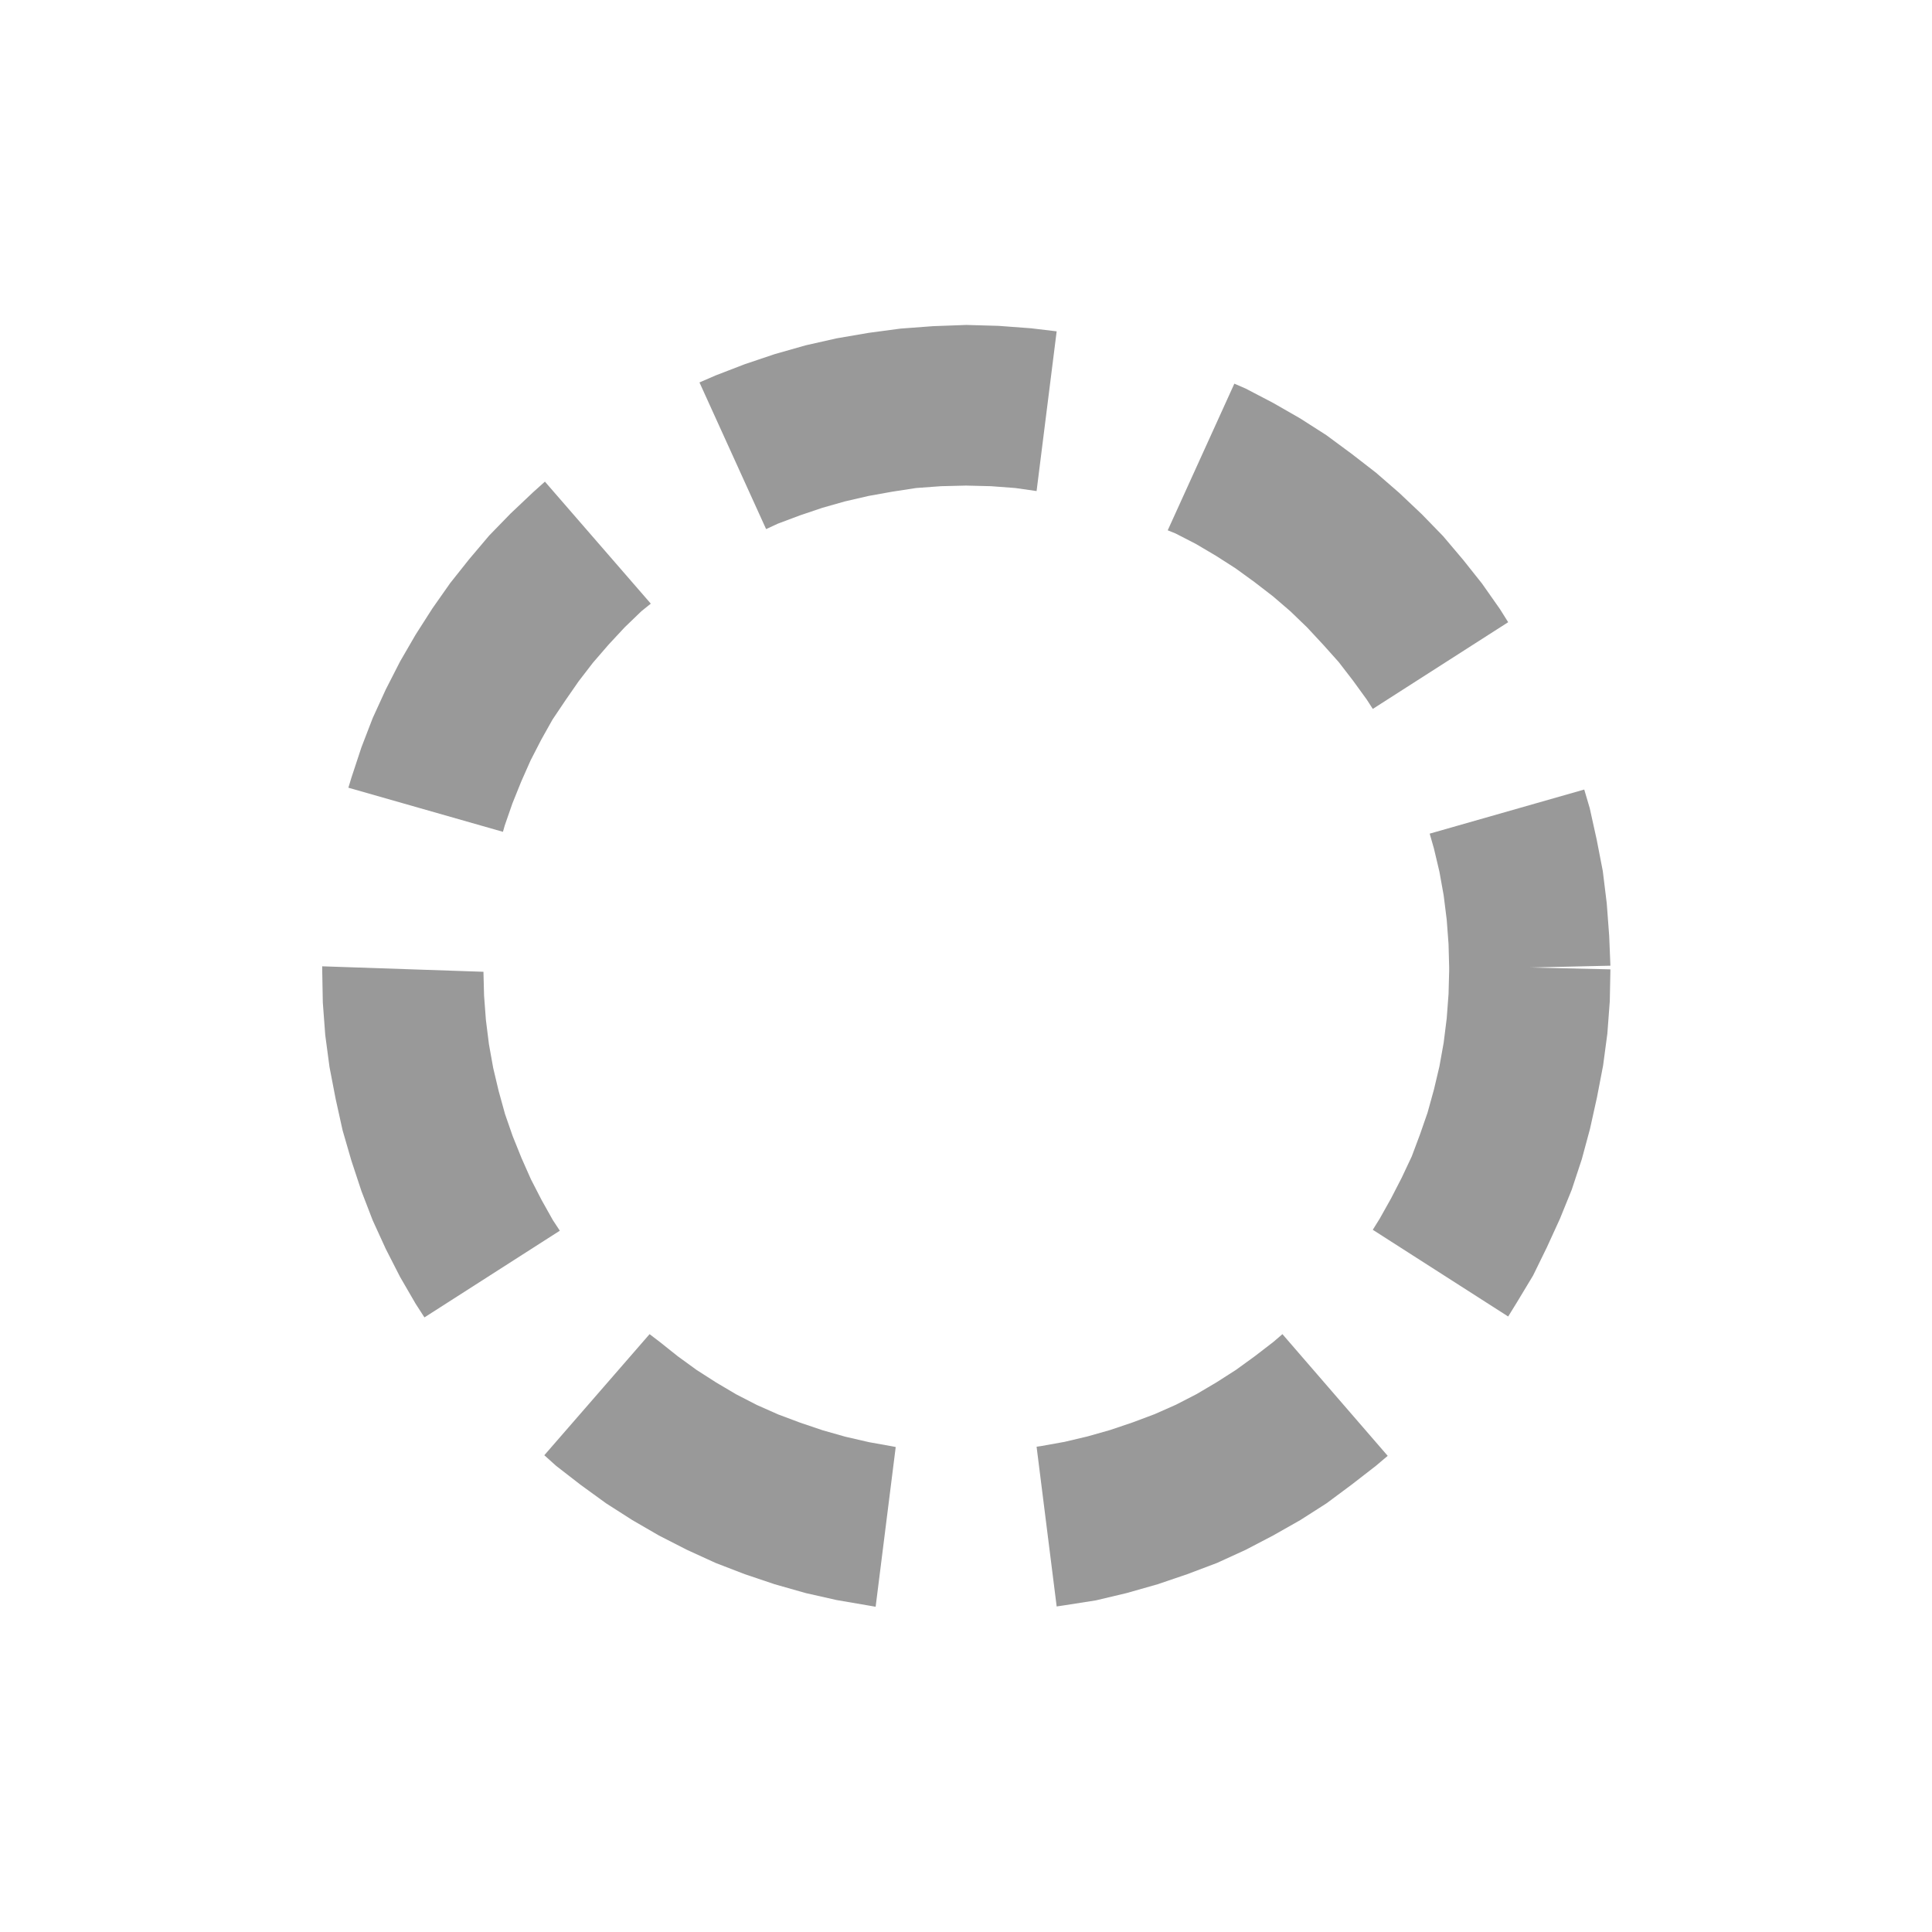 <?xml version="1.0" encoding="UTF-8" standalone="no"?>
<!-- Created with Inkscape (http://www.inkscape.org/) -->

<svg
   width="24"
   height="24"
   viewBox="0 0 6.35 6.35"
   version="1.1"
   id="svg1"
   xmlns="http://www.w3.org/2000/svg"
   xmlns:svg="http://www.w3.org/2000/svg">
  <defs
     id="defs1" />
  <g
     id="layer1">
    <path
       style="color:#000000;fill:#999999;stroke-dasharray:1.058, 0.529;-inkscape-stroke:none"
       d="m 3.176,1.068 -0.109,0.004 -0.107,0.008 -0.105,0.014 -0.105,0.018 -0.102,0.023 -0.102,0.029 -0.098,0.033 -0.096,0.037 -0.053,0.023 0.219,0.482 0.039,-0.018 0.072,-0.027 0.074,-0.025 0.074,-0.021 0.078,-0.018 0.078,-0.014 0.078,-0.012 0.082,-0.006 0.082,-0.002 0.082,0.002 0.08,0.006 0.07,0.01 0.066,-0.525 -0.084,-0.01 -0.107,-0.008 z m 0.881,0.193 -0.219,0.482 0.025,0.01 0.068,0.035 0.066,0.039 0.064,0.041 0.062,0.045 0.061,0.047 0.057,0.049 0.055,0.053 0.053,0.057 0.051,0.057 0.047,0.061 0.045,0.062 0.02,0.031 0.445,-0.285 -0.027,-0.043 -0.059,-0.084 -0.062,-0.078 -0.066,-0.078 -0.07,-0.072 -0.074,-0.07 -0.076,-0.066 -0.08,-0.062 L 4.359,1.43 4.273,1.375 4.184,1.324 4.094,1.277 Z m -2.266,0.322 -0.039,0.035 -0.074,0.07 -0.07,0.072 -0.066,0.078 -0.062,0.078 -0.059,0.084 -0.055,0.086 -0.051,0.088 -0.047,0.092 -0.043,0.094 -0.037,0.096 -0.033,0.1 -0.01,0.033 0.508,0.145 0.006,-0.021 0.025,-0.072 0.029,-0.072 0.031,-0.07 0.035,-0.068 0.037,-0.066 0.043,-0.064 0.043,-0.062 0.047,-0.061 L 2,2.119 2.053,2.062 l 0.055,-0.053 0.031,-0.025 z m 3.416,1.012 -0.508,0.145 0.014,0.049 0.018,0.076 0.014,0.078 0.01,0.08 0.006,0.08 0.002,0.076 v 0.012 l -0.002,0.076 -0.006,0.08 -0.01,0.08 -0.014,0.078 -0.018,0.076 -0.021,0.076 -0.025,0.072 -0.027,0.072 -0.033,0.07 -0.035,0.068 -0.037,0.066 -0.023,0.037 0.445,0.285 0.029,-0.047 0.053,-0.088 0.045,-0.092 0.043,-0.094 0.039,-0.096 0.033,-0.1 0.027,-0.1 0.023,-0.104 0.02,-0.104 0.014,-0.105 0.008,-0.107 0.002,-0.104 -0.264,-0.006 0.264,-0.006 L 5.289,3.076 5.281,2.969 5.268,2.863 5.248,2.76 5.225,2.656 Z M 1.059,3.176 v 0.01 l 0.002,0.109 0.008,0.107 0.014,0.105 0.02,0.104 0.023,0.104 0.029,0.1 0.033,0.1 0.037,0.096 0.043,0.094 0.047,0.092 0.051,0.088 0.029,0.045 0.445,-0.285 -0.023,-0.035 -0.037,-0.066 -0.035,-0.068 -0.031,-0.07 -0.029,-0.072 -0.025,-0.072 -0.021,-0.076 -0.018,-0.076 -0.014,-0.078 -0.01,-0.08 -0.006,-0.08 -0.002,-0.078 z m 1.076,1.209 -0.346,0.398 0.039,0.035 0.08,0.062 0.084,0.061 0.086,0.055 0.088,0.051 0.092,0.047 0.094,0.043 0.096,0.037 0.098,0.033 0.102,0.029 0.102,0.023 0.105,0.018 0.023,0.004 0.066,-0.525 -0.01,-0.002 -0.078,-0.014 -0.078,-0.018 -0.074,-0.021 -0.074,-0.025 -0.072,-0.027 -0.07,-0.031 -0.068,-0.035 -0.066,-0.039 -0.064,-0.041 -0.062,-0.045 -0.059,-0.047 z m 2.08,0 -0.029,0.025 -0.061,0.047 -0.062,0.045 -0.064,0.041 -0.066,0.039 -0.068,0.035 -0.07,0.031 -0.072,0.027 -0.074,0.025 -0.074,0.021 -0.076,0.018 -0.078,0.014 -0.014,0.002 0.066,0.525 0.027,-0.004 L 3.602,5.26 3.703,5.236 3.805,5.207 3.902,5.174 4,5.137 4.094,5.094 l 0.09,-0.047 0.09,-0.051 0.086,-0.055 0.082,-0.061 0.08,-0.062 0.039,-0.033 z"
       id="path132" />
  </g>
</svg>
